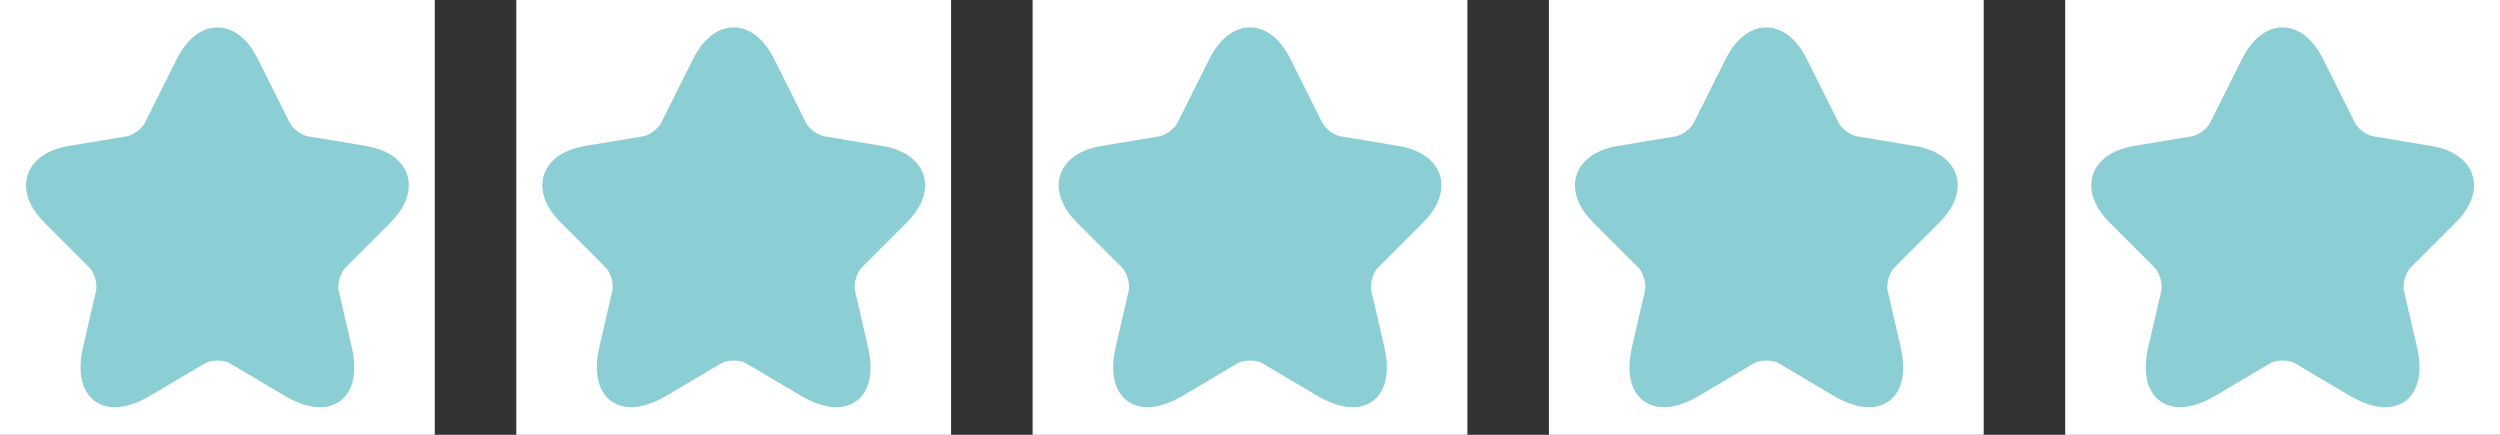 <svg width="184" height="32" viewBox="0 0 184 32" fill="none" xmlns="http://www.w3.org/2000/svg">
<rect x="0" y="0" width="184" height="32" fill="#333333" stroke="none"/>
<rect width="32" height="32" fill="white"/>
<path d="M18.307 4.68L20.653 9.373C20.973 10.027 21.827 10.653 22.547 10.773L26.8 11.48C29.52 11.933 30.16 13.907 28.2 15.853L24.893 19.16C24.333 19.72 24.027 20.8 24.2 21.573L25.147 25.667C25.893 28.907 24.173 30.16 21.307 28.467L17.32 26.107C16.6 25.68 15.413 25.68 14.68 26.107L10.693 28.467C7.84 30.16 6.107 28.893 6.853 25.667L7.8 21.573C7.973 20.8 7.667 19.72 7.107 19.16L3.8 15.853C1.853 13.907 2.48 11.933 5.2 11.48L9.453 10.773C10.16 10.653 11.013 10.027 11.333 9.373L13.68 4.68C14.96 2.133 17.04 2.133 18.307 4.68Z" fill="#8BCED3" stroke="#8BCED3" stroke-width="1.5" stroke-linecap="round" stroke-linejoin="round"/>
<rect width="32" height="32" transform="translate(76)" fill="white"/>
<path d="M94.307 4.68L96.653 9.373C96.973 10.027 97.827 10.653 98.547 10.773L102.8 11.48C105.52 11.933 106.16 13.907 104.2 15.853L100.893 19.16C100.333 19.72 100.027 20.8 100.2 21.573L101.147 25.667C101.893 28.907 100.173 30.16 97.307 28.467L93.32 26.107C92.6 25.68 91.413 25.68 90.68 26.107L86.693 28.467C83.84 30.16 82.107 28.893 82.853 25.667L83.8 21.573C83.973 20.8 83.667 19.72 83.107 19.16L79.8 15.853C77.853 13.907 78.48 11.933 81.2 11.48L85.453 10.773C86.16 10.653 87.013 10.027 87.333 9.373L89.68 4.68C90.96 2.133 93.04 2.133 94.307 4.68Z" fill="#8BCED3" stroke="#8BCED3" stroke-width="1.5" stroke-linecap="round" stroke-linejoin="round"/>
<rect width="32" height="32" transform="translate(38)" fill="white"/>
<path d="M56.307 4.68L58.653 9.373C58.973 10.027 59.827 10.653 60.547 10.773L64.8 11.48C67.52 11.933 68.16 13.907 66.2 15.853L62.893 19.16C62.333 19.72 62.027 20.8 62.2 21.573L63.147 25.667C63.893 28.907 62.173 30.16 59.307 28.467L55.32 26.107C54.6 25.68 53.413 25.68 52.68 26.107L48.693 28.467C45.84 30.16 44.107 28.893 44.853 25.667L45.8 21.573C45.973 20.8 45.667 19.72 45.107 19.16L41.8 15.853C39.853 13.907 40.48 11.933 43.2 11.48L47.453 10.773C48.16 10.653 49.013 10.027 49.333 9.373L51.68 4.68C52.96 2.133 55.04 2.133 56.307 4.68Z" fill="#8BCED3" stroke="#8BCED3" stroke-width="1.5" stroke-linecap="round" stroke-linejoin="round"/>
<rect width="32" height="32" transform="translate(114)" fill="white"/>
<path d="M132.307 4.68L134.653 9.373C134.973 10.027 135.827 10.653 136.547 10.773L140.8 11.48C143.52 11.933 144.16 13.907 142.2 15.853L138.893 19.16C138.333 19.72 138.027 20.8 138.2 21.573L139.147 25.667C139.893 28.907 138.173 30.16 135.307 28.467L131.32 26.107C130.6 25.68 129.413 25.68 128.68 26.107L124.693 28.467C121.84 30.16 120.107 28.893 120.853 25.667L121.8 21.573C121.973 20.8 121.667 19.72 121.107 19.16L117.8 15.853C115.853 13.907 116.48 11.933 119.2 11.48L123.453 10.773C124.16 10.653 125.013 10.027 125.333 9.373L127.68 4.68C128.96 2.133 131.04 2.133 132.307 4.68Z" fill="#8BCED3" stroke="#8BCED3" stroke-width="1.5" stroke-linecap="round" stroke-linejoin="round"/>
<rect width="32" height="32" transform="translate(152)" fill="white"/>
<path d="M170.307 4.68L172.653 9.373C172.973 10.027 173.827 10.653 174.547 10.773L178.8 11.48C181.52 11.933 182.16 13.907 180.2 15.853L176.893 19.16C176.333 19.72 176.027 20.8 176.2 21.573L177.147 25.667C177.893 28.907 176.173 30.16 173.307 28.467L169.32 26.107C168.6 25.68 167.413 25.68 166.68 26.107L162.693 28.467C159.84 30.16 158.107 28.893 158.853 25.667L159.8 21.573C159.973 20.8 159.667 19.72 159.107 19.16L155.8 15.853C153.853 13.907 154.48 11.933 157.2 11.48L161.453 10.773C162.16 10.653 163.013 10.027 163.333 9.373L165.68 4.68C166.96 2.133 169.04 2.133 170.307 4.68Z" fill="#8BCED3" stroke="#8BCED3" stroke-width="1.5" stroke-linecap="round" stroke-linejoin="round"/>
</svg>
